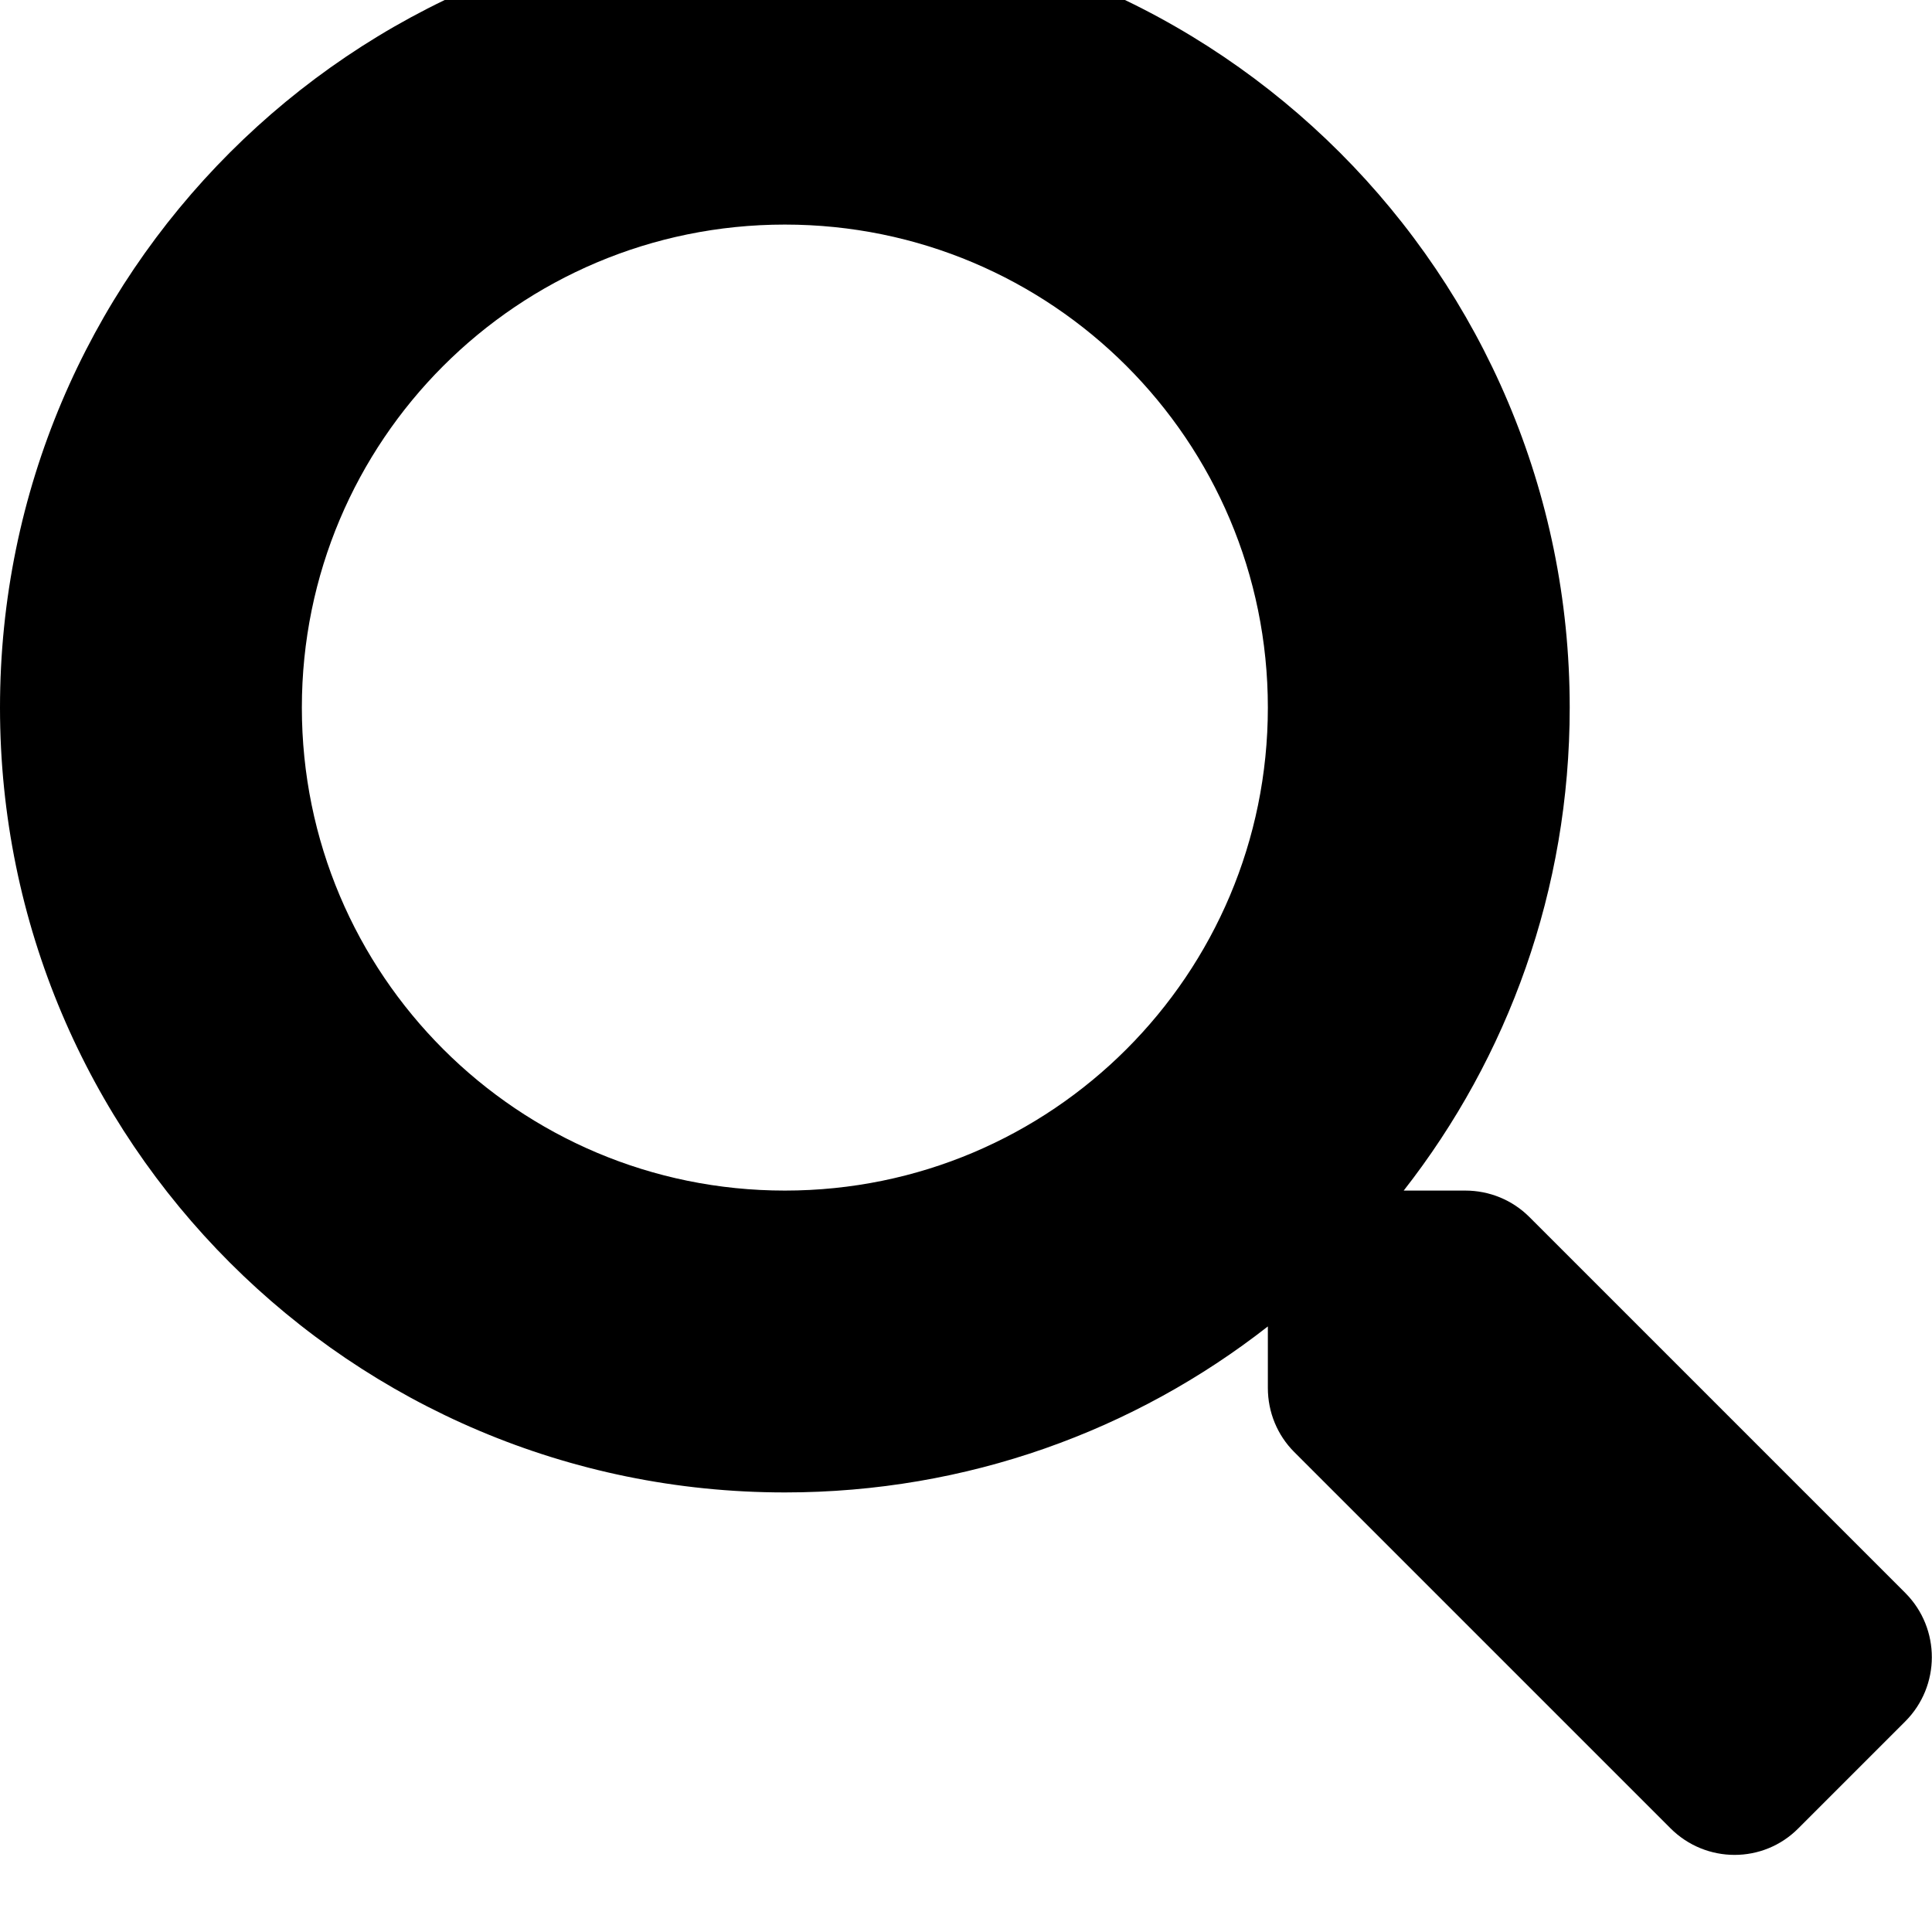 <svg width="25" height="25" viewBox="0 0 25 25" fill="none" xmlns="http://www.w3.org/2000/svg">
<g clip-path="url(#clip0_0_121)">
<path d="M24.658 20.616L19.79 15.748C19.57 15.528 19.273 15.406 18.96 15.406H18.164C19.512 13.683 20.312 11.515 20.312 9.156C20.312 3.546 15.767 -1 10.156 -1C4.546 -1 0 3.546 0 9.156C0 14.767 4.546 19.312 10.156 19.312C12.515 19.312 14.683 18.512 16.406 17.164V17.96C16.406 18.273 16.528 18.57 16.748 18.79L21.616 23.658C22.075 24.117 22.817 24.117 23.271 23.658L24.653 22.276C25.112 21.817 25.112 21.075 24.658 20.616ZM10.156 15.406C6.704 15.406 3.906 12.613 3.906 9.156C3.906 5.704 6.699 2.906 10.156 2.906C13.608 2.906 16.406 5.699 16.406 9.156C16.406 12.608 13.613 15.406 10.156 15.406Z" fill="black"/>
</g>
<defs>
<clipPath id="clip0_0_121">
<rect width="25" height="25" fill="white"/>
</clipPath>
</defs>
</svg>
